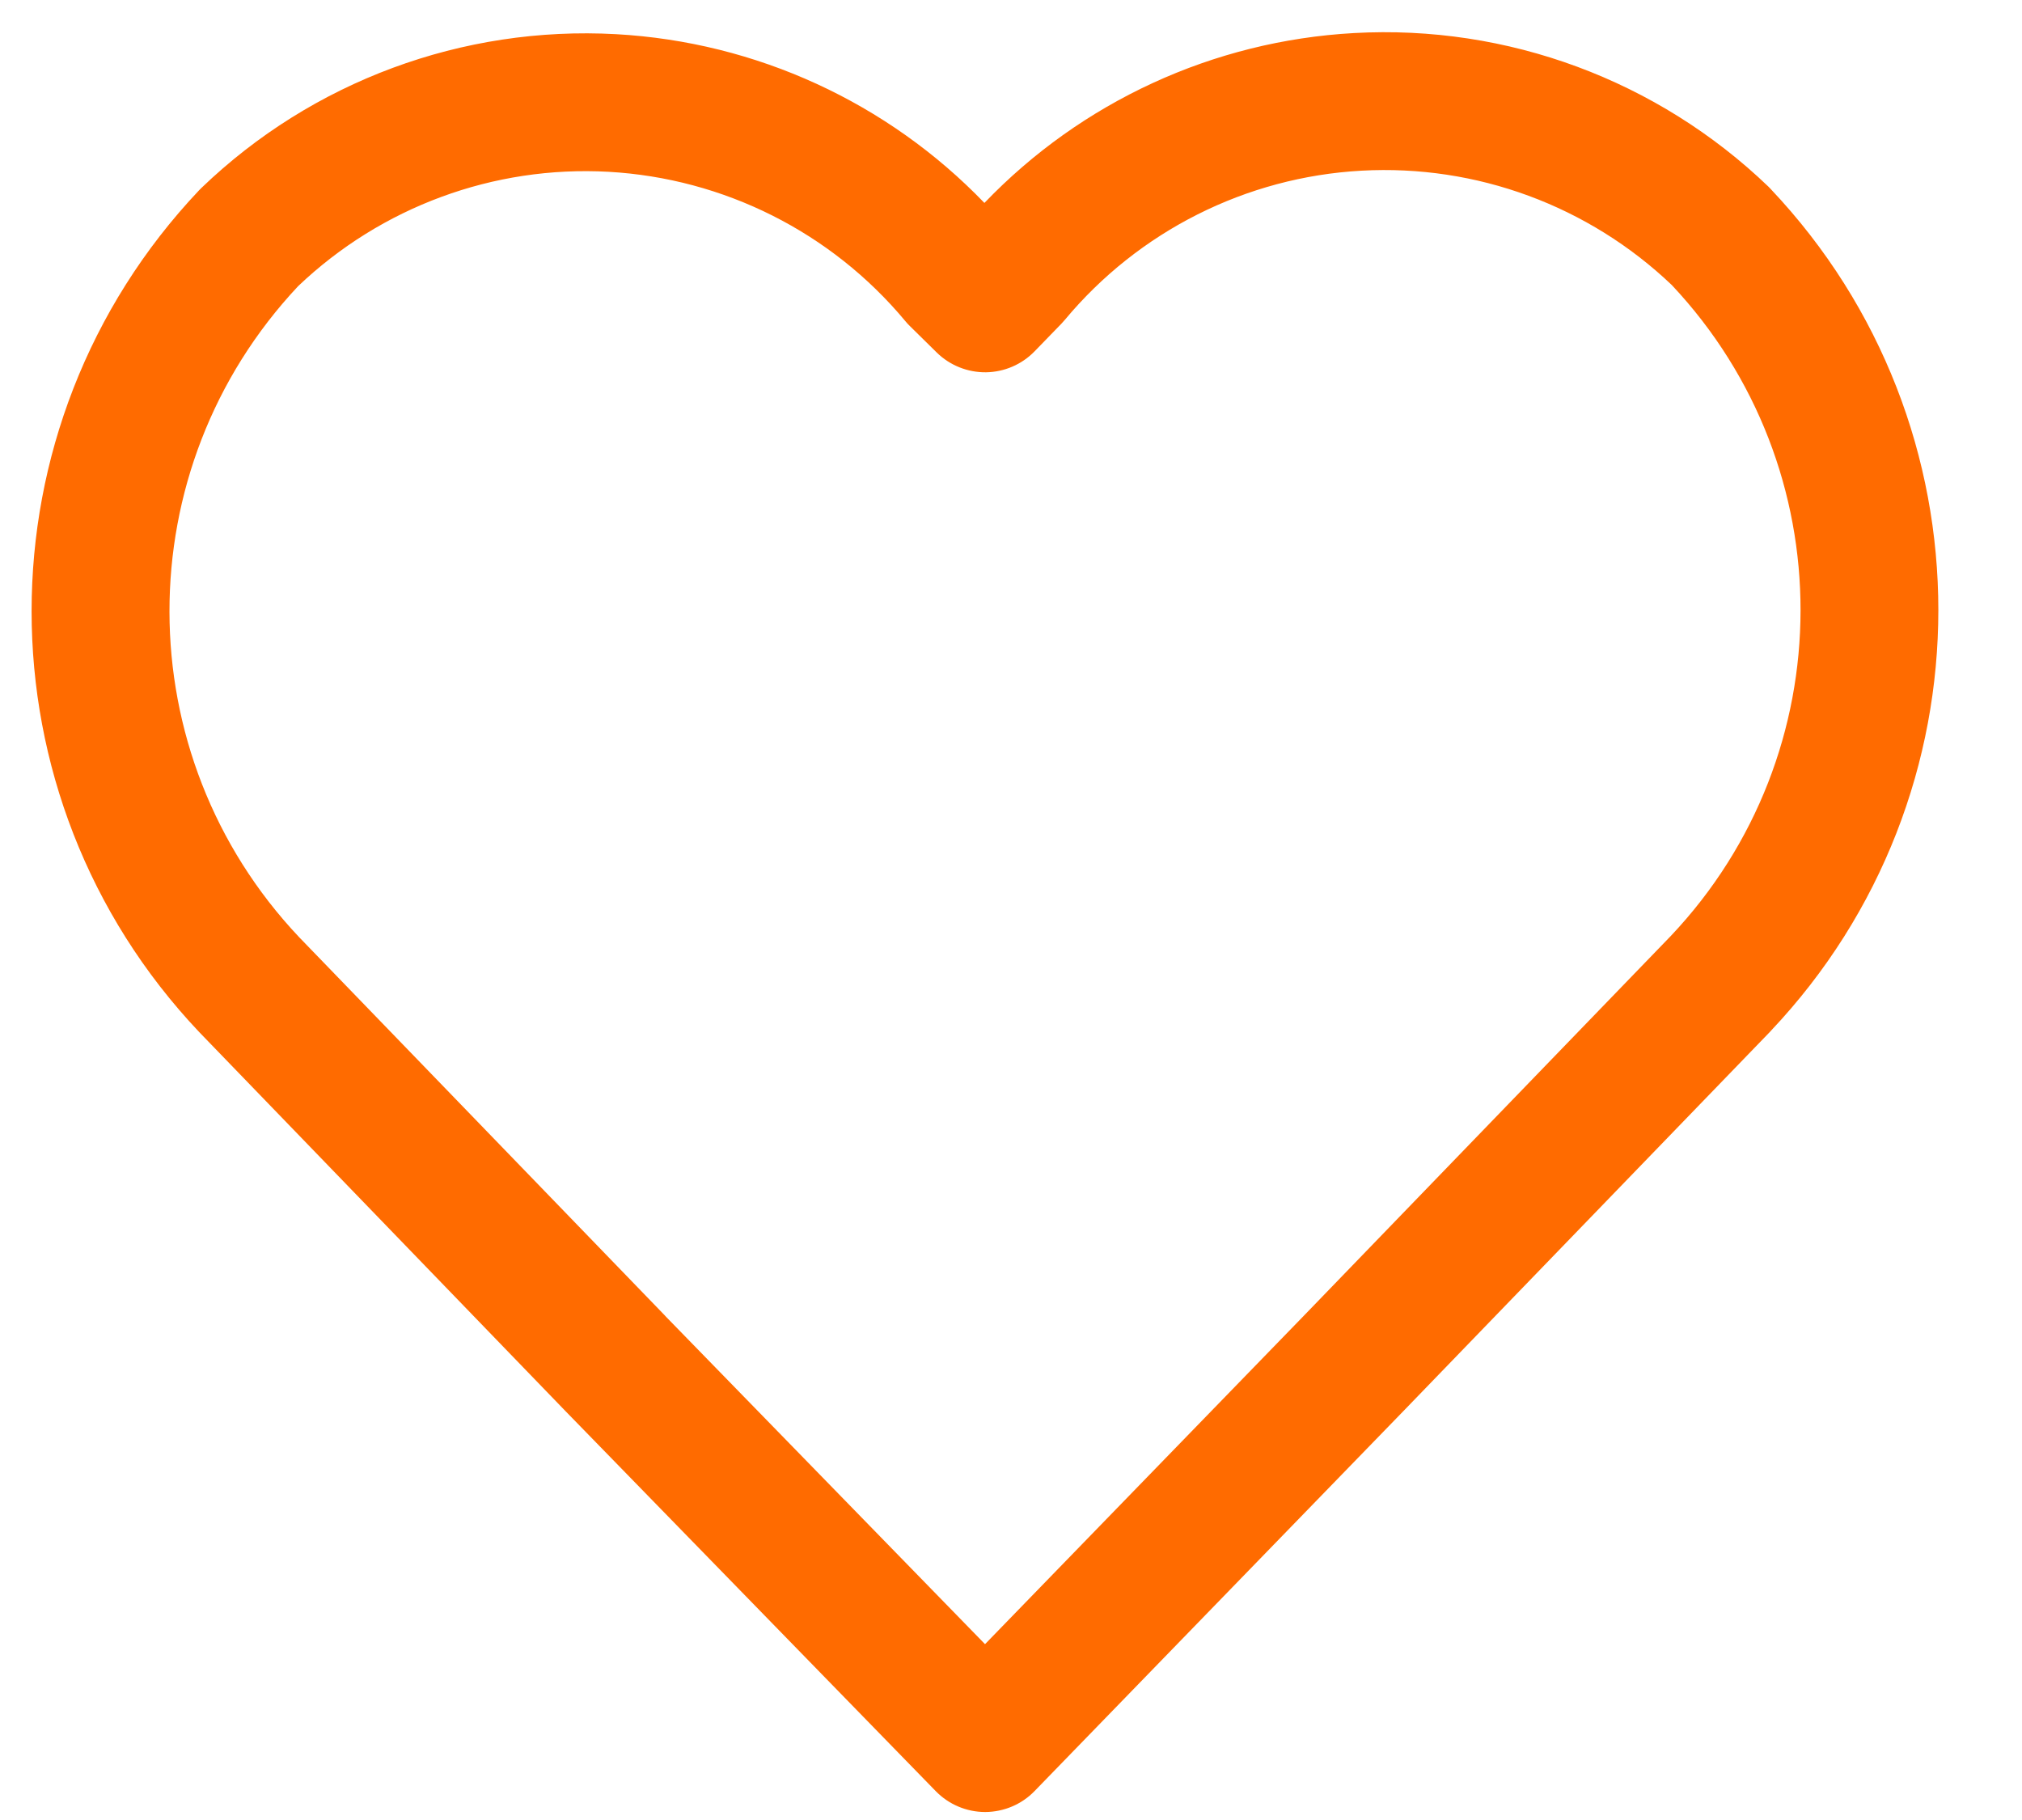 <svg width="20" height="18" viewBox="0 0 20 18" fill="none" xmlns="http://www.w3.org/2000/svg">
<path fill-rule="evenodd" clip-rule="evenodd" d="M16.536 2.819C15.713 2.035 14.603 1.625 13.467 1.688C12.326 1.751 11.263 2.286 10.532 3.164C10.521 3.177 10.509 3.19 10.498 3.202L10.234 3.474C10.107 3.605 9.934 3.679 9.753 3.682C9.571 3.684 9.396 3.614 9.266 3.487L9 3.225C8.984 3.209 8.968 3.193 8.954 3.175C8.223 2.297 7.159 1.763 6.018 1.699C4.883 1.636 3.772 2.046 2.949 2.83C1.249 4.64 1.252 7.462 2.958 9.268L6.579 13.013L6.58 13.015L9.743 16.261L12.905 13.004L16.527 9.256C18.234 7.451 18.237 4.628 16.536 2.819ZM13.392 0.327C14.91 0.242 16.396 0.793 17.493 1.847C17.5 1.855 17.508 1.862 17.515 1.87C19.725 4.206 19.725 7.861 17.515 10.196L17.511 10.201L13.884 13.953L10.233 17.714C10.105 17.846 9.929 17.92 9.745 17.921C9.56 17.921 9.384 17.846 9.256 17.715L5.602 13.965L5.6 13.963L1.97 10.207C-0.24 7.872 -0.24 4.217 1.97 1.881C1.977 1.874 1.985 1.866 1.993 1.858C3.089 0.804 4.575 0.254 6.094 0.338C7.48 0.415 8.781 1.014 9.737 2.007C10.695 1.008 12 0.404 13.392 0.327Z" fill="#FF6B00"/>
</svg>
